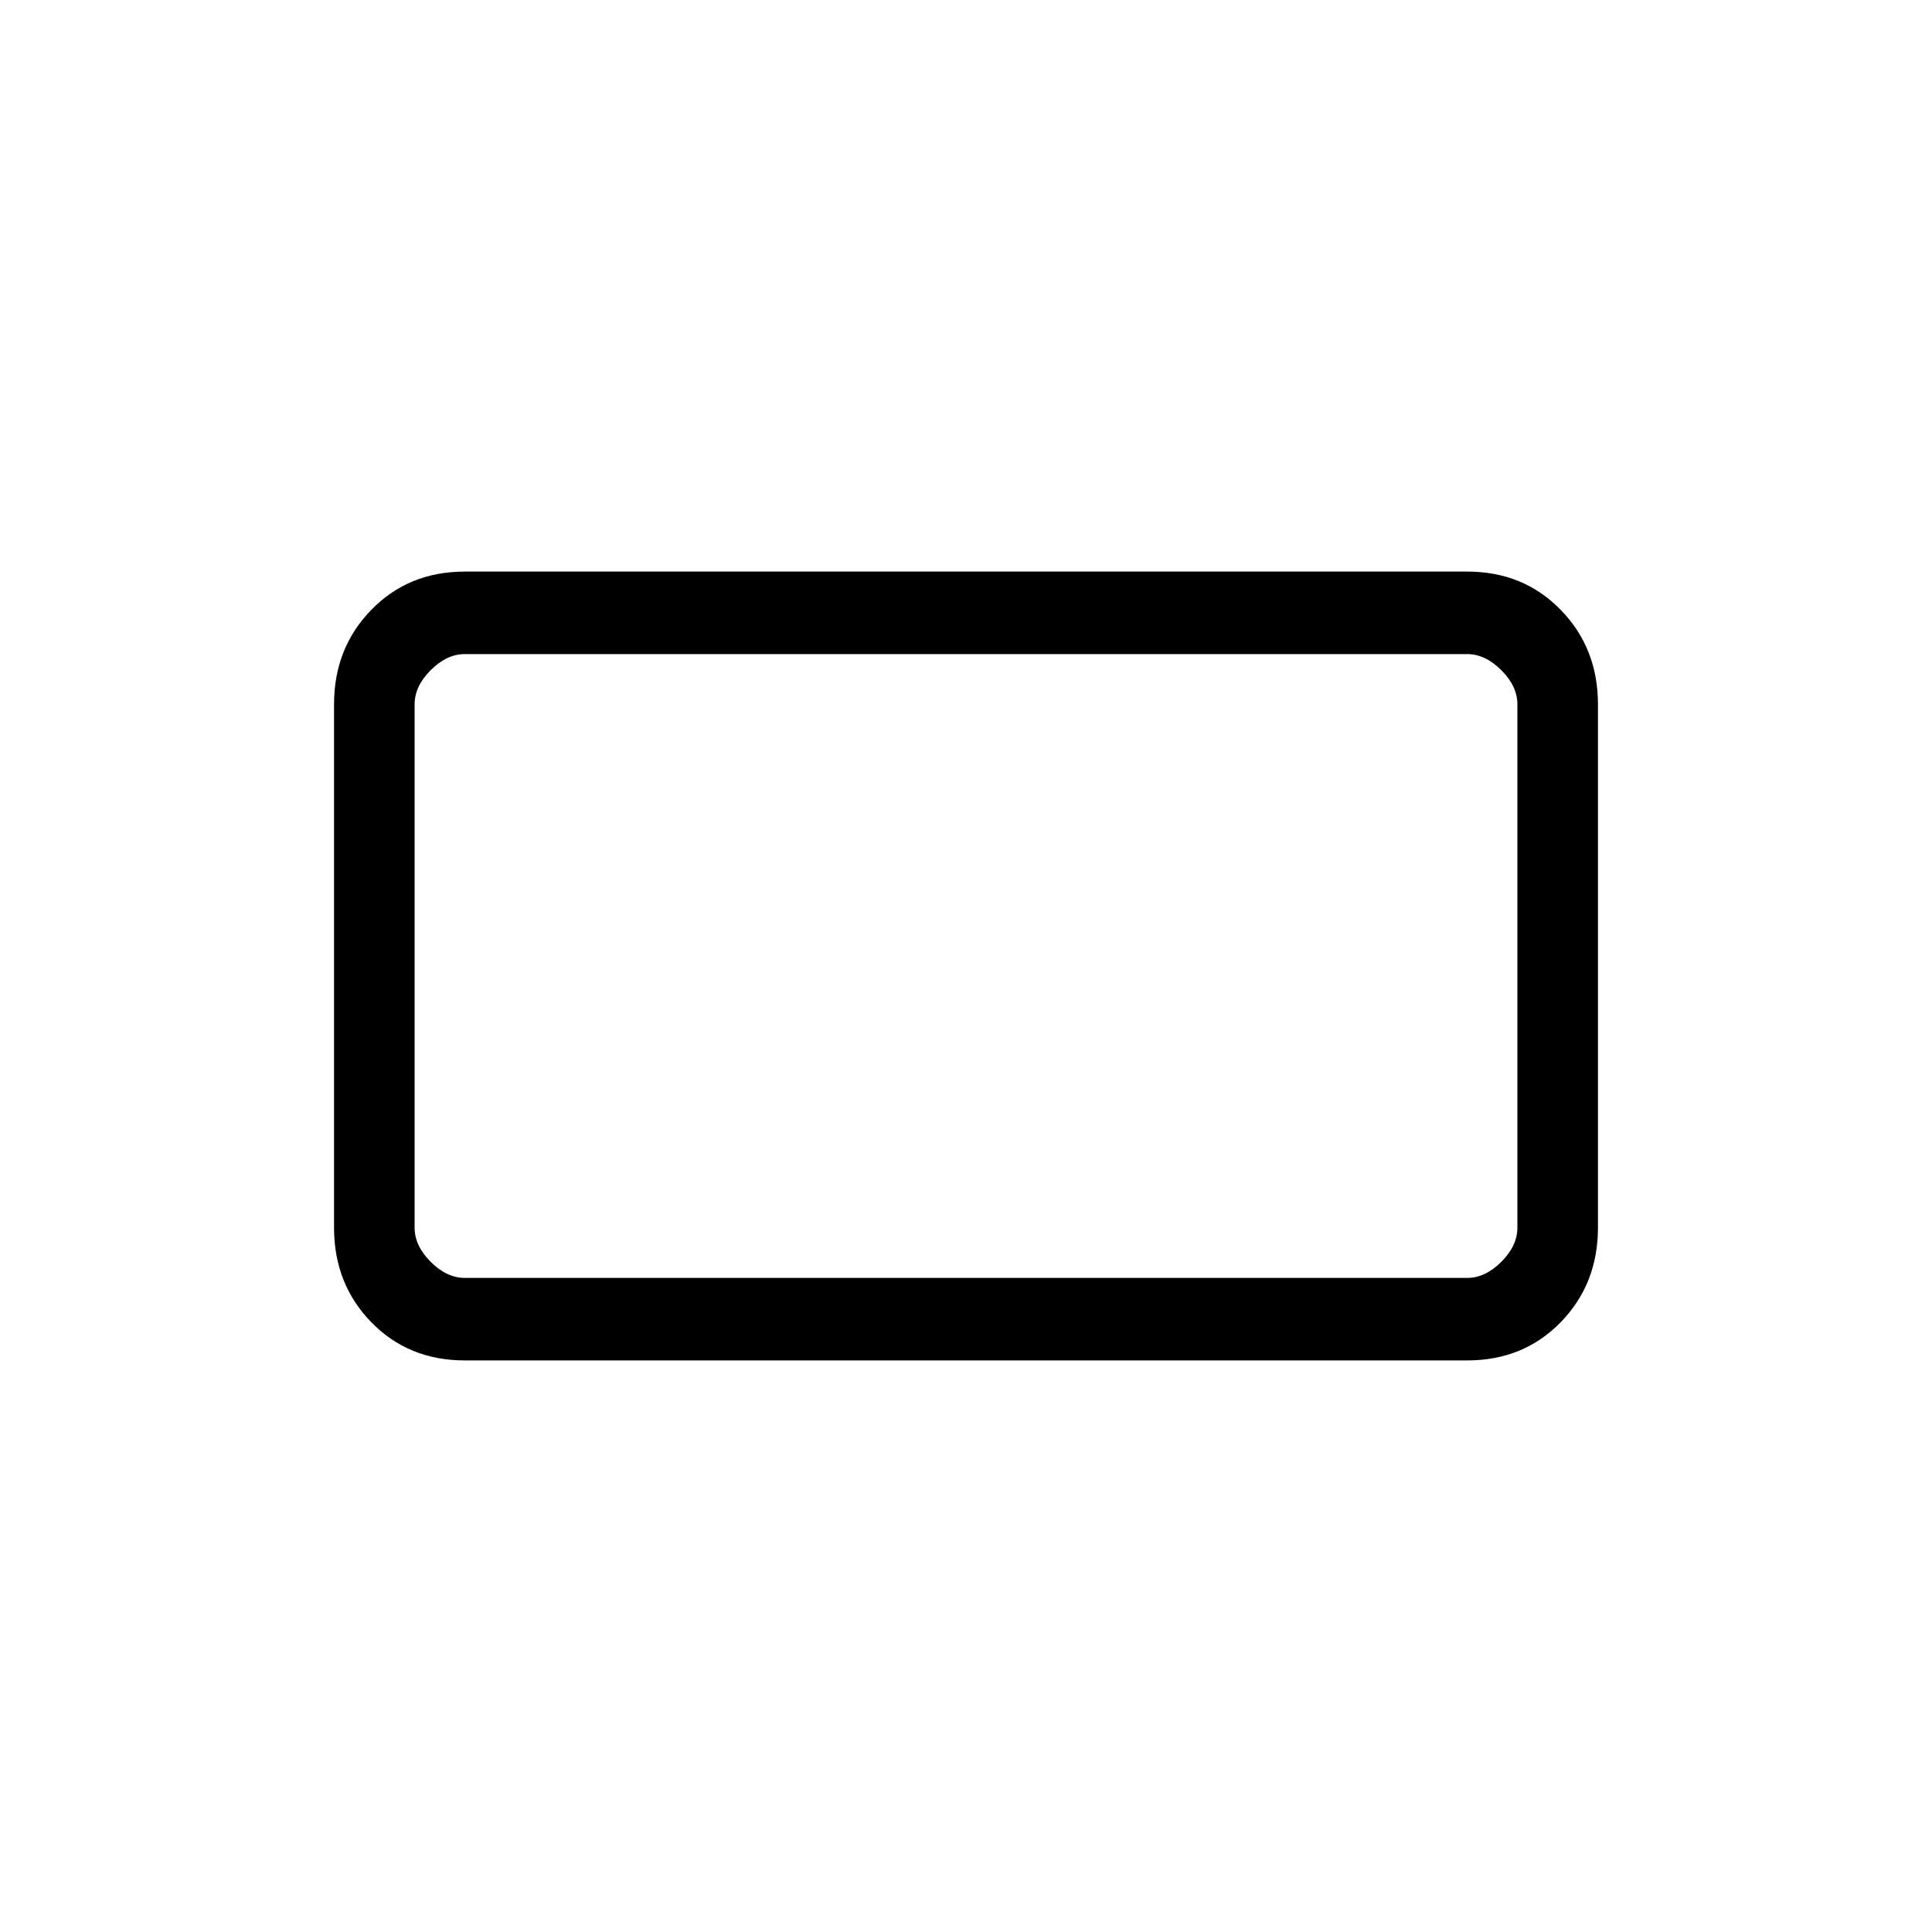 <svg xmlns="http://www.w3.org/2000/svg" height="20" width="20"><path d="M4.812 14.083Q4.229 14.083 3.844 13.688Q3.458 13.292 3.458 12.708V7.292Q3.458 6.708 3.844 6.313Q4.229 5.917 4.812 5.917H15.188Q15.771 5.917 16.156 6.313Q16.542 6.708 16.542 7.292V12.708Q16.542 13.292 16.156 13.688Q15.771 14.083 15.188 14.083ZM4.812 13.229H15.188Q15.375 13.229 15.542 13.062Q15.708 12.896 15.708 12.708V7.292Q15.708 7.104 15.542 6.938Q15.375 6.771 15.188 6.771H4.812Q4.625 6.771 4.458 6.938Q4.292 7.104 4.292 7.292V12.708Q4.292 12.896 4.458 13.062Q4.625 13.229 4.812 13.229ZM4.292 13.229Q4.292 13.229 4.292 13.062Q4.292 12.896 4.292 12.708V7.292Q4.292 7.104 4.292 6.938Q4.292 6.771 4.292 6.771Q4.292 6.771 4.292 6.938Q4.292 7.104 4.292 7.292V12.708Q4.292 12.896 4.292 13.062Q4.292 13.229 4.292 13.229Z"/></svg>